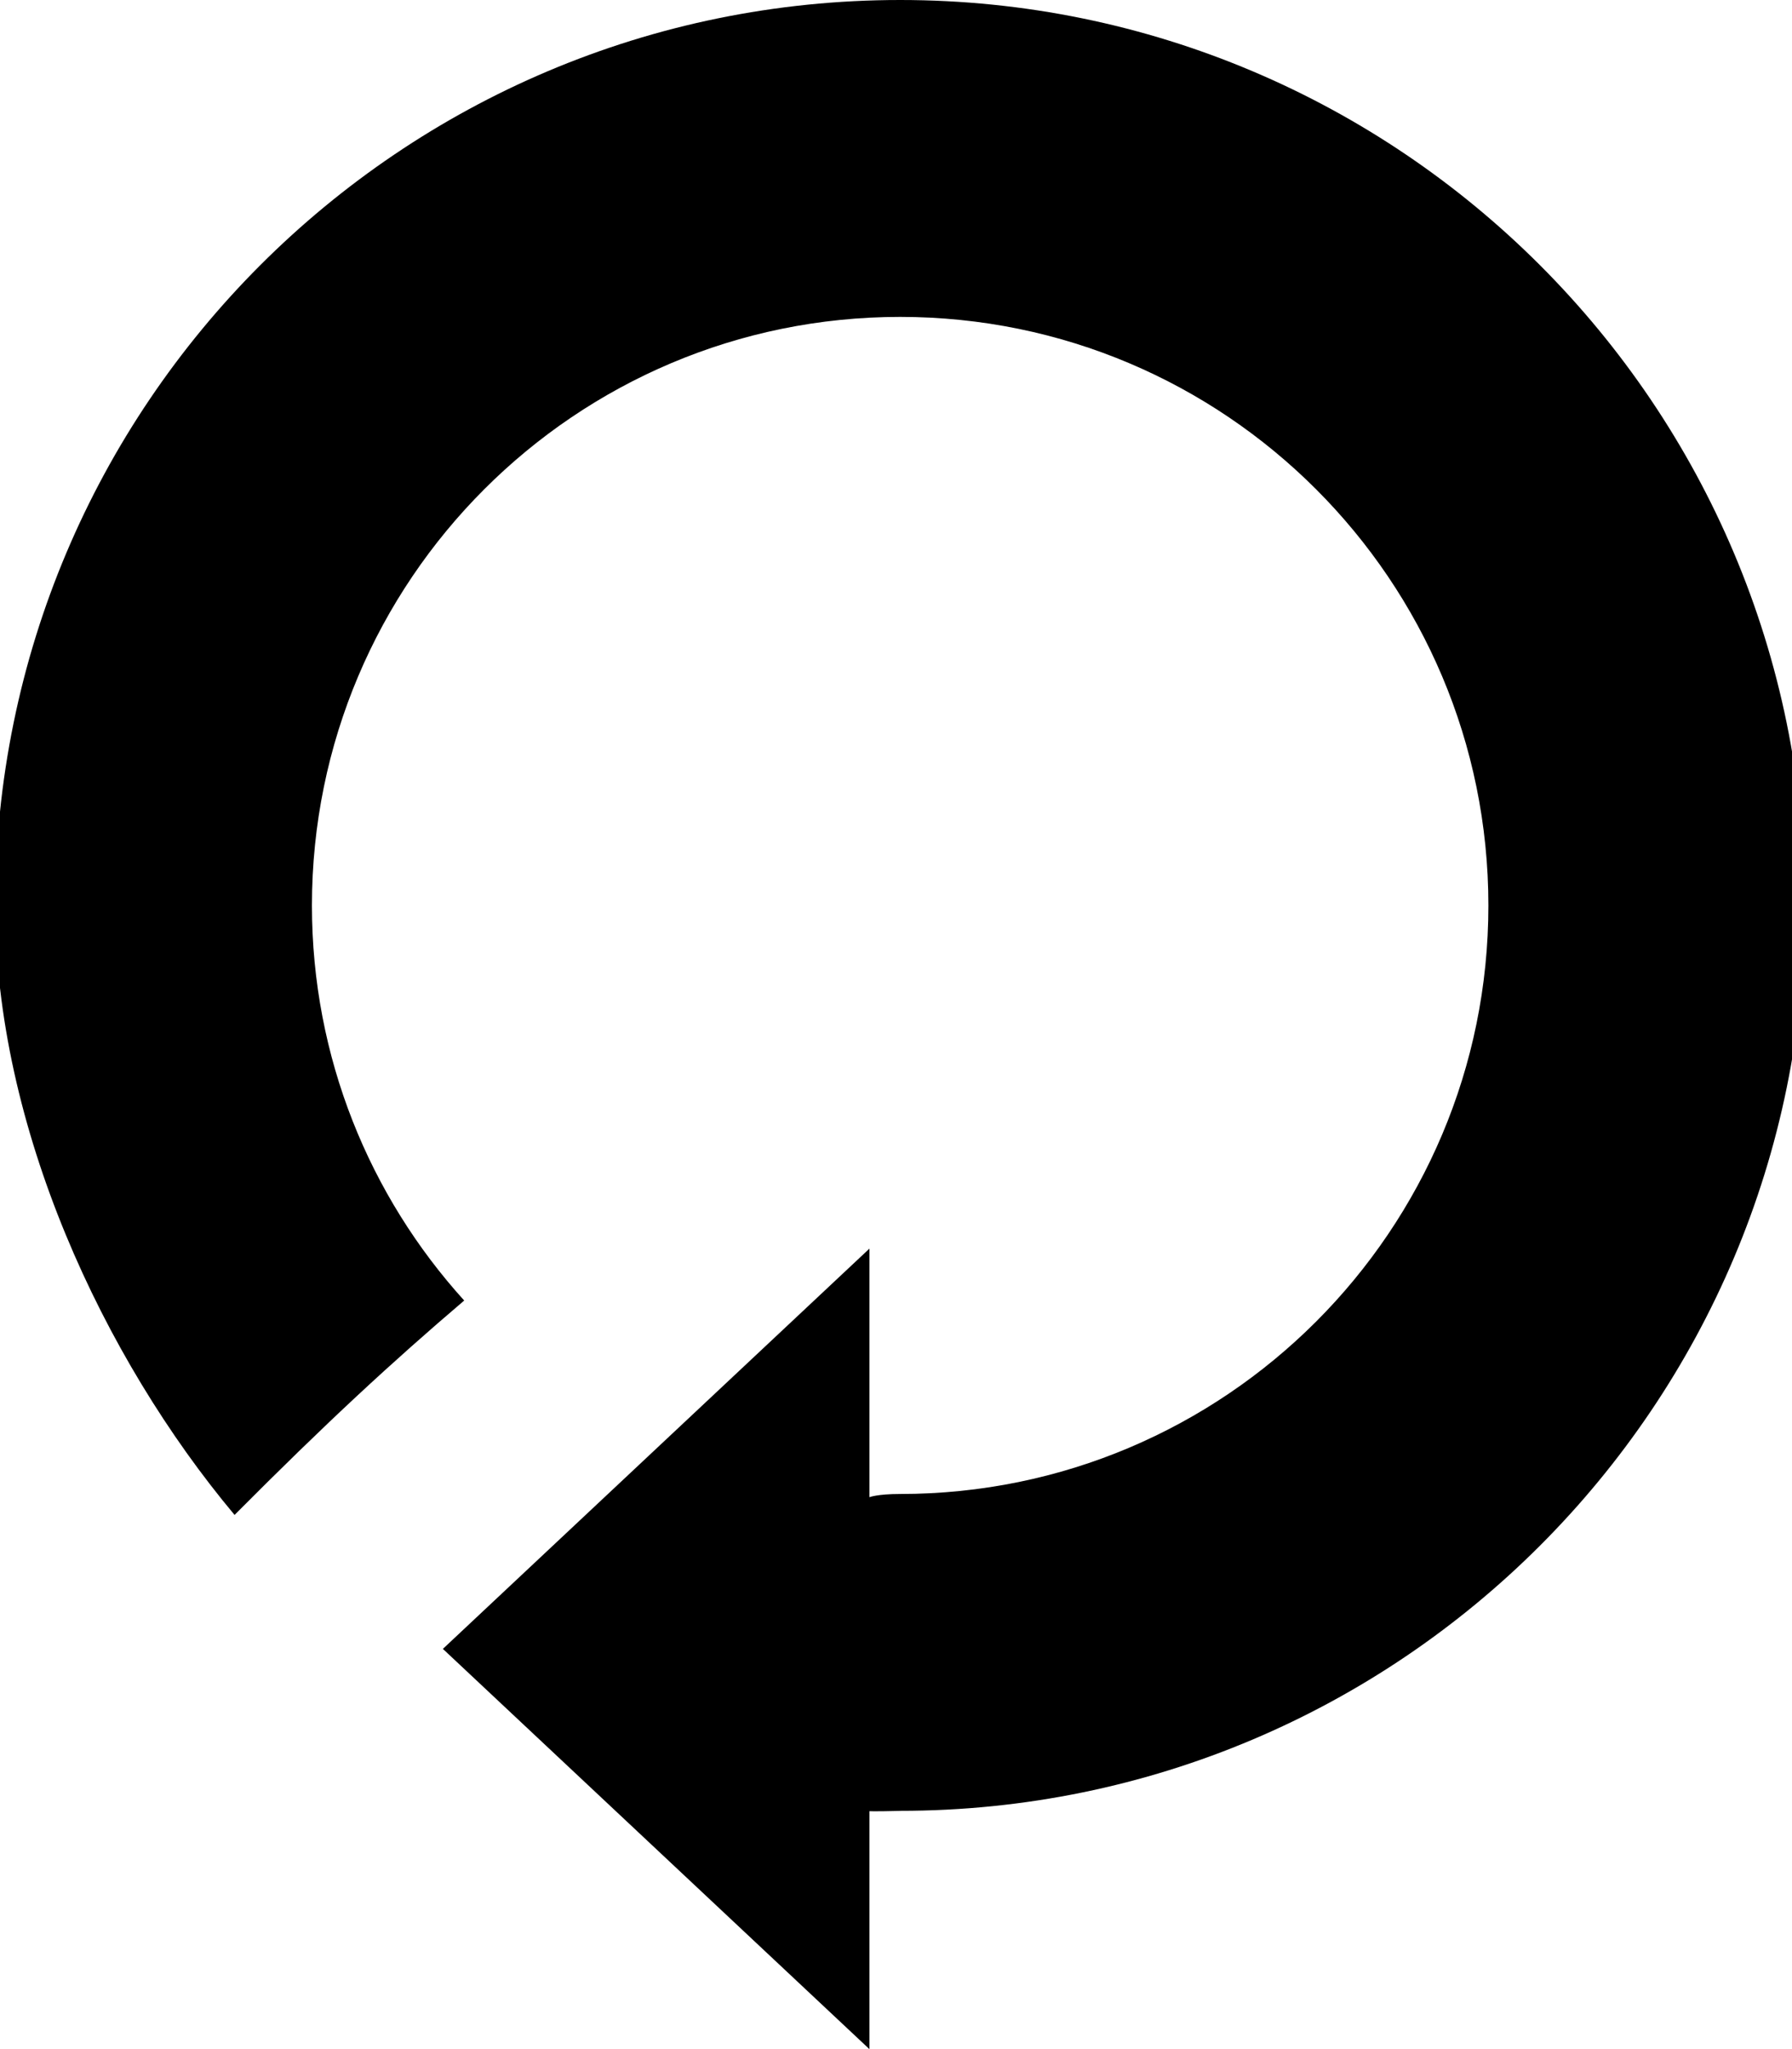 <?xml version="1.0" encoding="utf-8"?>
<!-- Generated by IcoMoon.io -->
<!DOCTYPE svg PUBLIC "-//W3C//DTD SVG 1.1//EN" "http://www.w3.org/Graphics/SVG/1.1/DTD/svg11.dtd">
<svg version="1.1" xmlns="http://www.w3.org/2000/svg" xmlns:xlink="http://www.w3.org/1999/xlink" width="28" height="32" viewBox="0 0 28 32">
<path d="M14.065 28.279c7.809 0 14.139-6.331 14.139-14.139s-6.33-14.14-14.139-14.14-14.14 6.33-14.14 14.14c0 3.453 1.684 7.063 3.74 9.518 1.442-1.449 2.457-2.384 3.588-3.348-1.478-1.631-2.379-3.795-2.379-6.17 0-5.076 4.115-9.191 9.191-9.191s9.191 4.115 9.191 9.191-4.115 9.191-9.191 9.191v0c-0.359 0-0.48 0.050-0.48 0.050l0-3.882-6.665 6.251 6.665 6.251v-3.733c0 0-0.305 0.031 0.48 0.012z"></path>
</svg>
